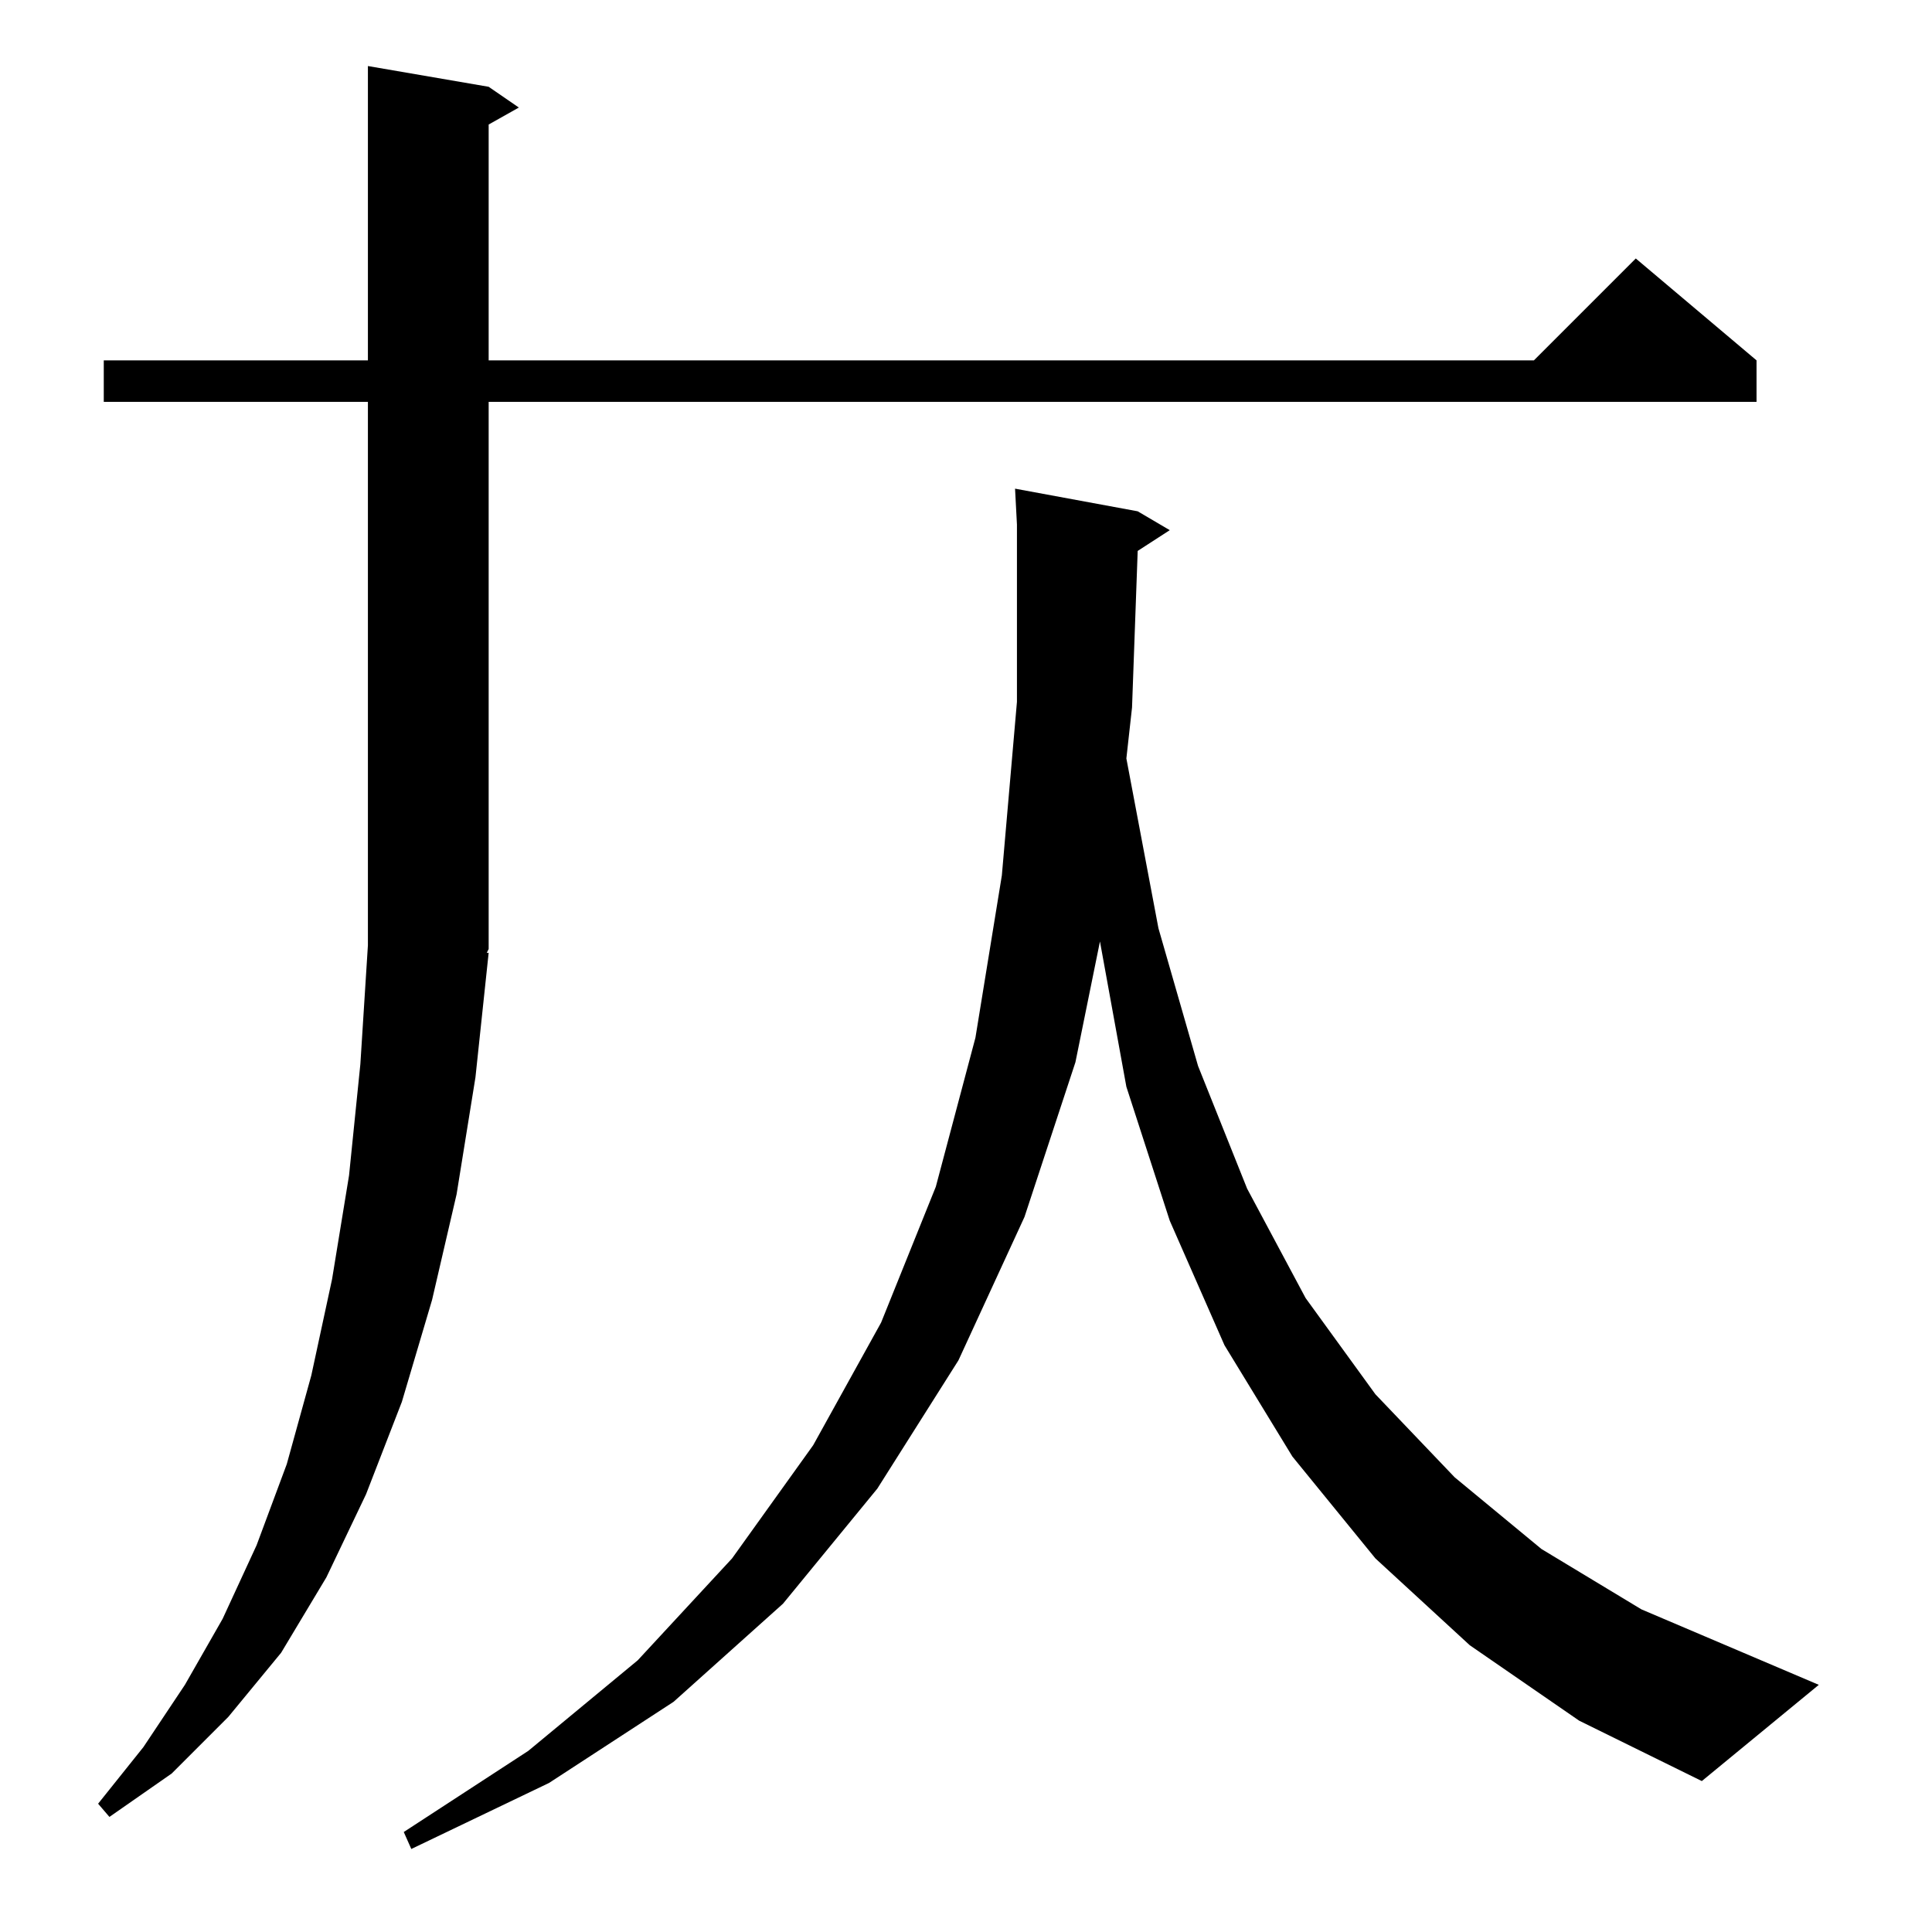 <?xml version="1.0" standalone="no"?>
<!DOCTYPE svg PUBLIC "-//W3C//DTD SVG 1.1//EN" "http://www.w3.org/Graphics/SVG/1.1/DTD/svg11.dtd" >
<svg xmlns="http://www.w3.org/2000/svg" xmlns:xlink="http://www.w3.org/1999/xlink" version="1.1" viewBox="0 -144 1024 1024">
  <g transform="matrix(1 0 0 -1 0 880)">
   <path fill="currentColor"
d="M259 519l-7 -66l-10 -62l-13 -56l-16 -54l-19 -49l-21 -44l-24 -40l-28 -34l-30 -30l-33 -23l-6 7l24 30l22 33l20 35l18 39l16 43l13 47l11 51l9 55l6 59l4 63v288h-140v22h140v156l64 -11l16 -11l-16 -9v-125h554l54 54l64 -54v-22h-672v-290l-1 -2h1zM779 152l-50 46
l-44 54l-36 59l-29 66l-23 71l-14 77l-13 -64l-27 -82l-35 -76l-43 -68l-50 -61l-58 -52l-66 -43l-73 -35l-4 9l66 43l58 48l50 54l43 60l36 65l29 72l21 79l14 86l8 92v94l-1 19l65 -12l17 -10l-17 -11l-3 -83l-3 -27l17 -90l21 -73l26 -65l31 -58l37 -51l42 -44l46 -38
l53 -32l94 -40l-62 -51l-65 32z" />
  </g>

</svg>
